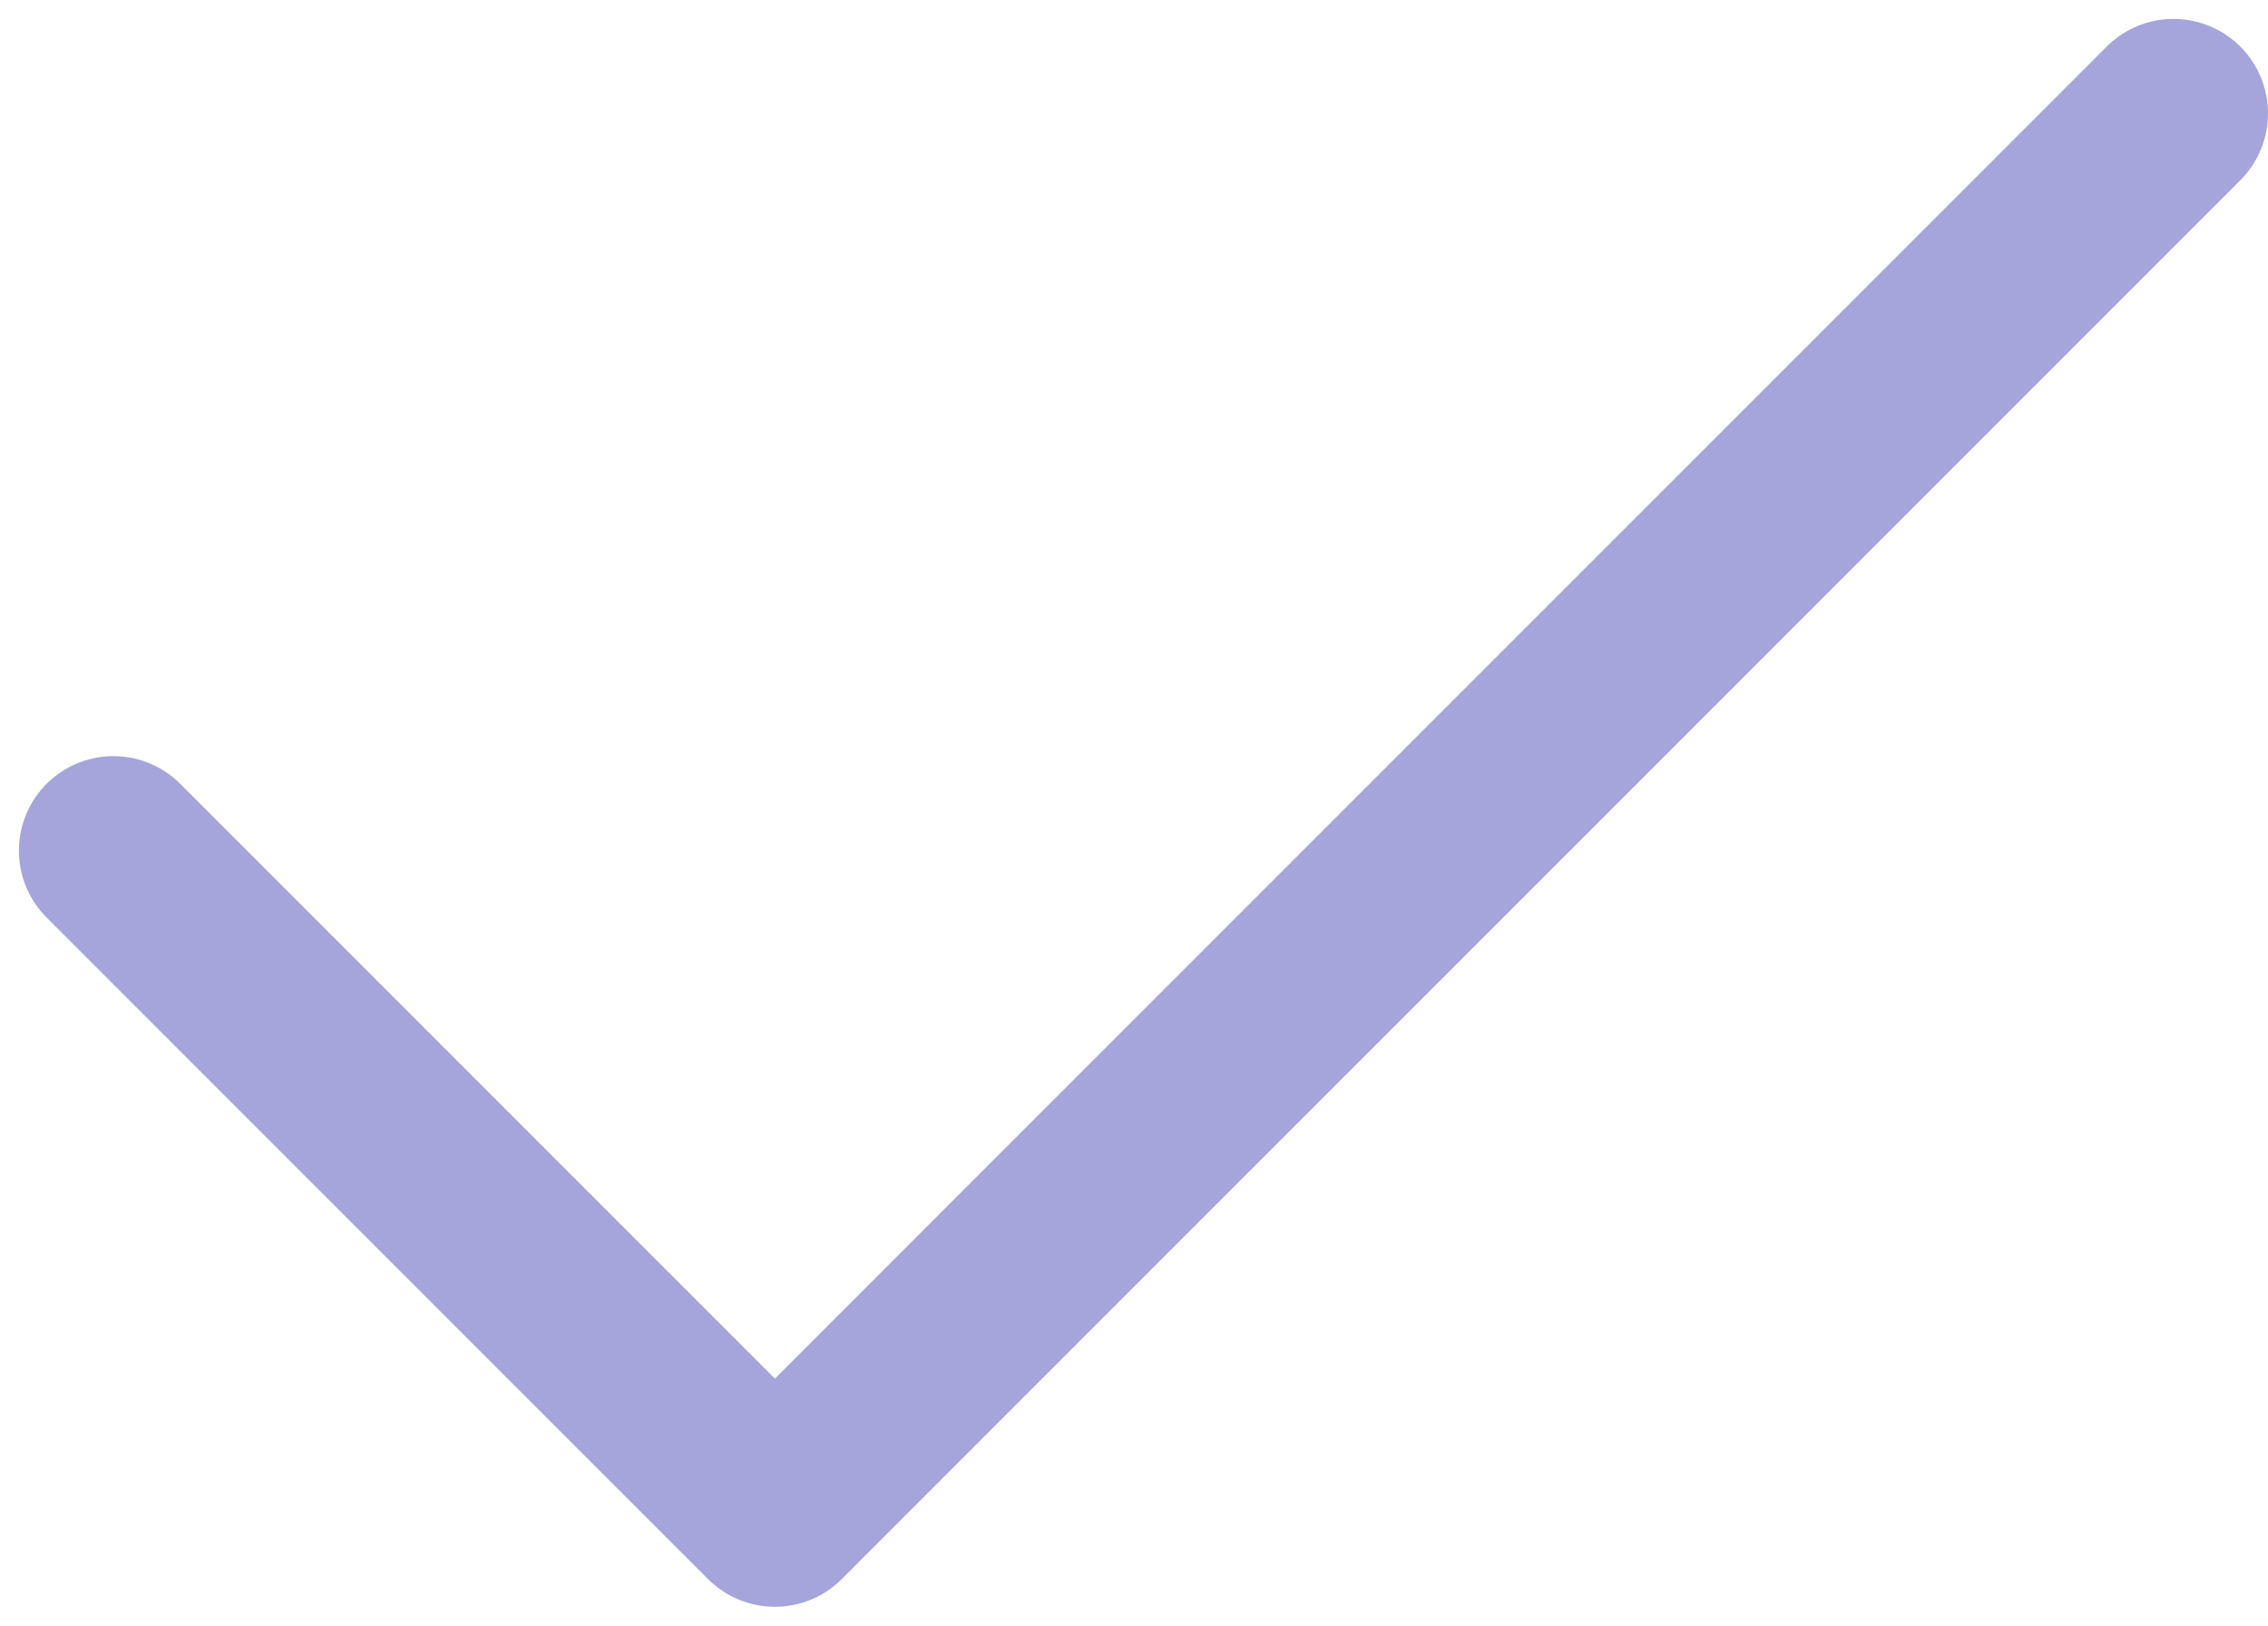 <svg width="60" height="43" viewBox="0 0 60 43" fill="none" xmlns="http://www.w3.org/2000/svg">
<path d="M3 22.5L20.5 40L57.5 3" stroke="#A5A4DB" stroke-width="5" stroke-linecap="round" stroke-linejoin="round"/>
</svg>

